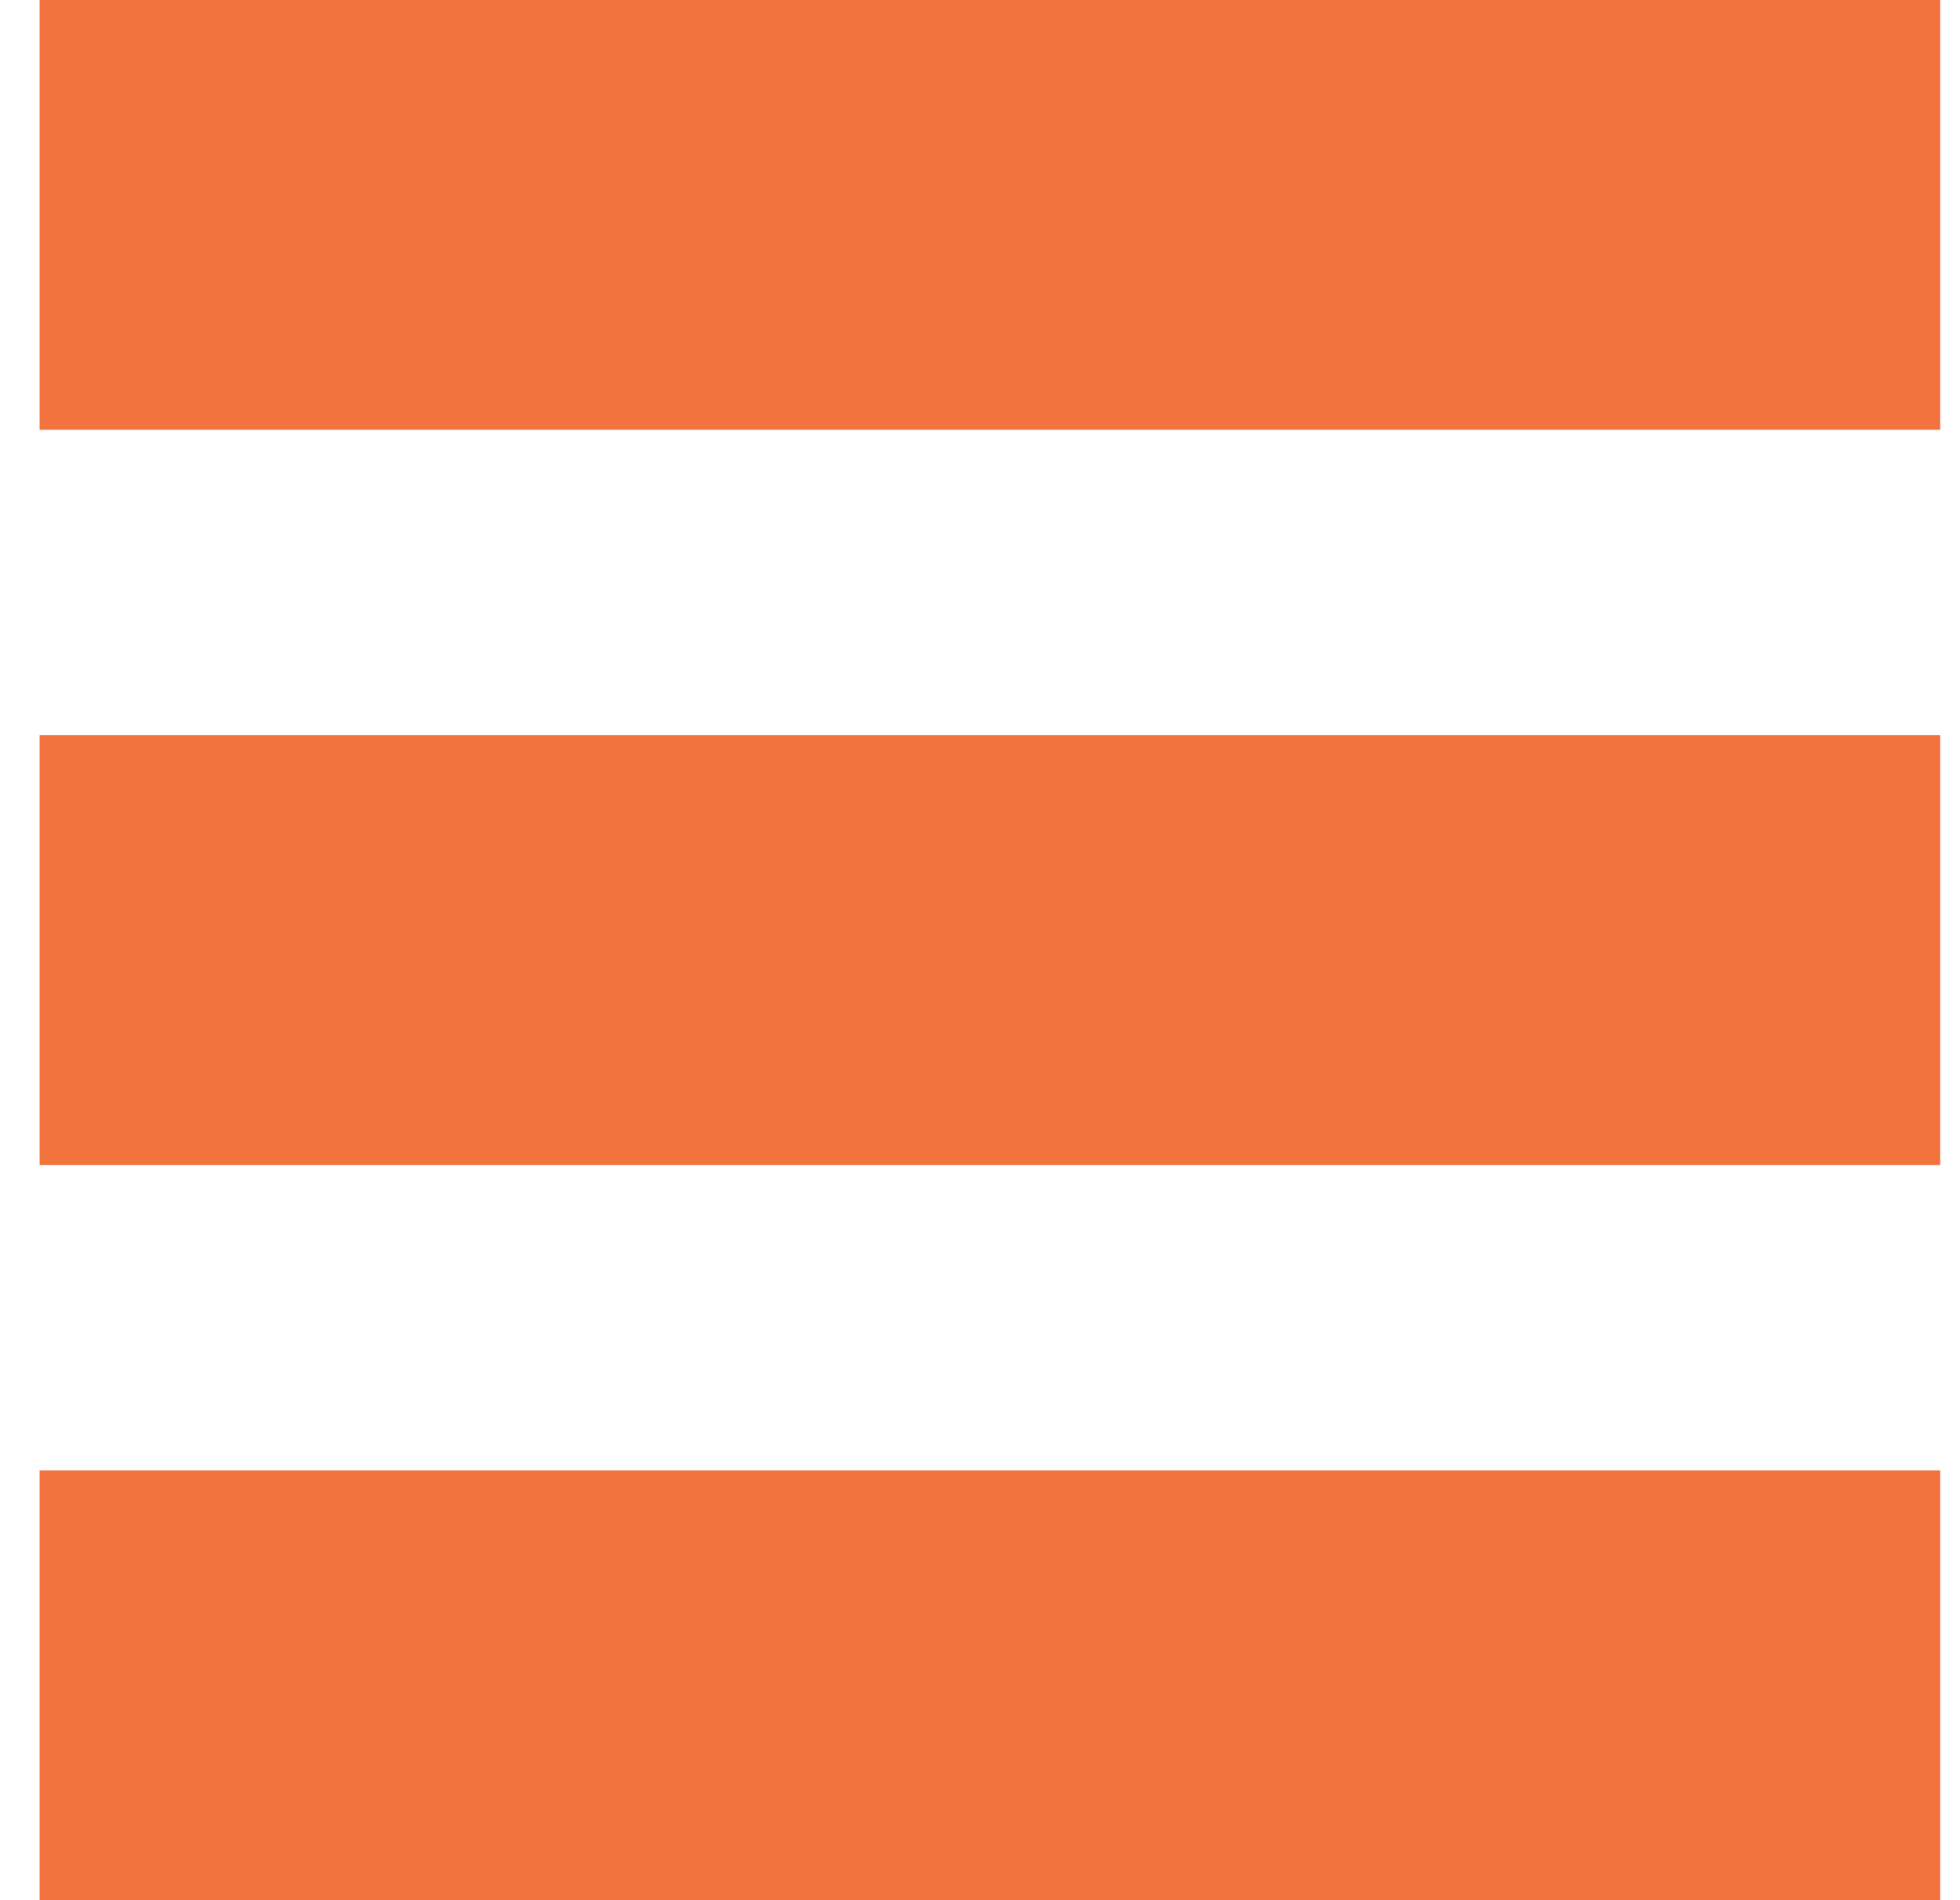 <svg width="33" height="32" viewBox="0 0 33 32" fill="none" xmlns="http://www.w3.org/2000/svg">
<path d="M0.667 0H32.667V7.238H0.667V0Z" fill="#F3733F"/>
<path d="M0.667 12.381H32.667V19.619H0.667V12.381Z" fill="#F3733F"/>
<path d="M0.667 24.762H32.667V32H0.667V24.762Z" fill="#F3733F"/>
</svg>

